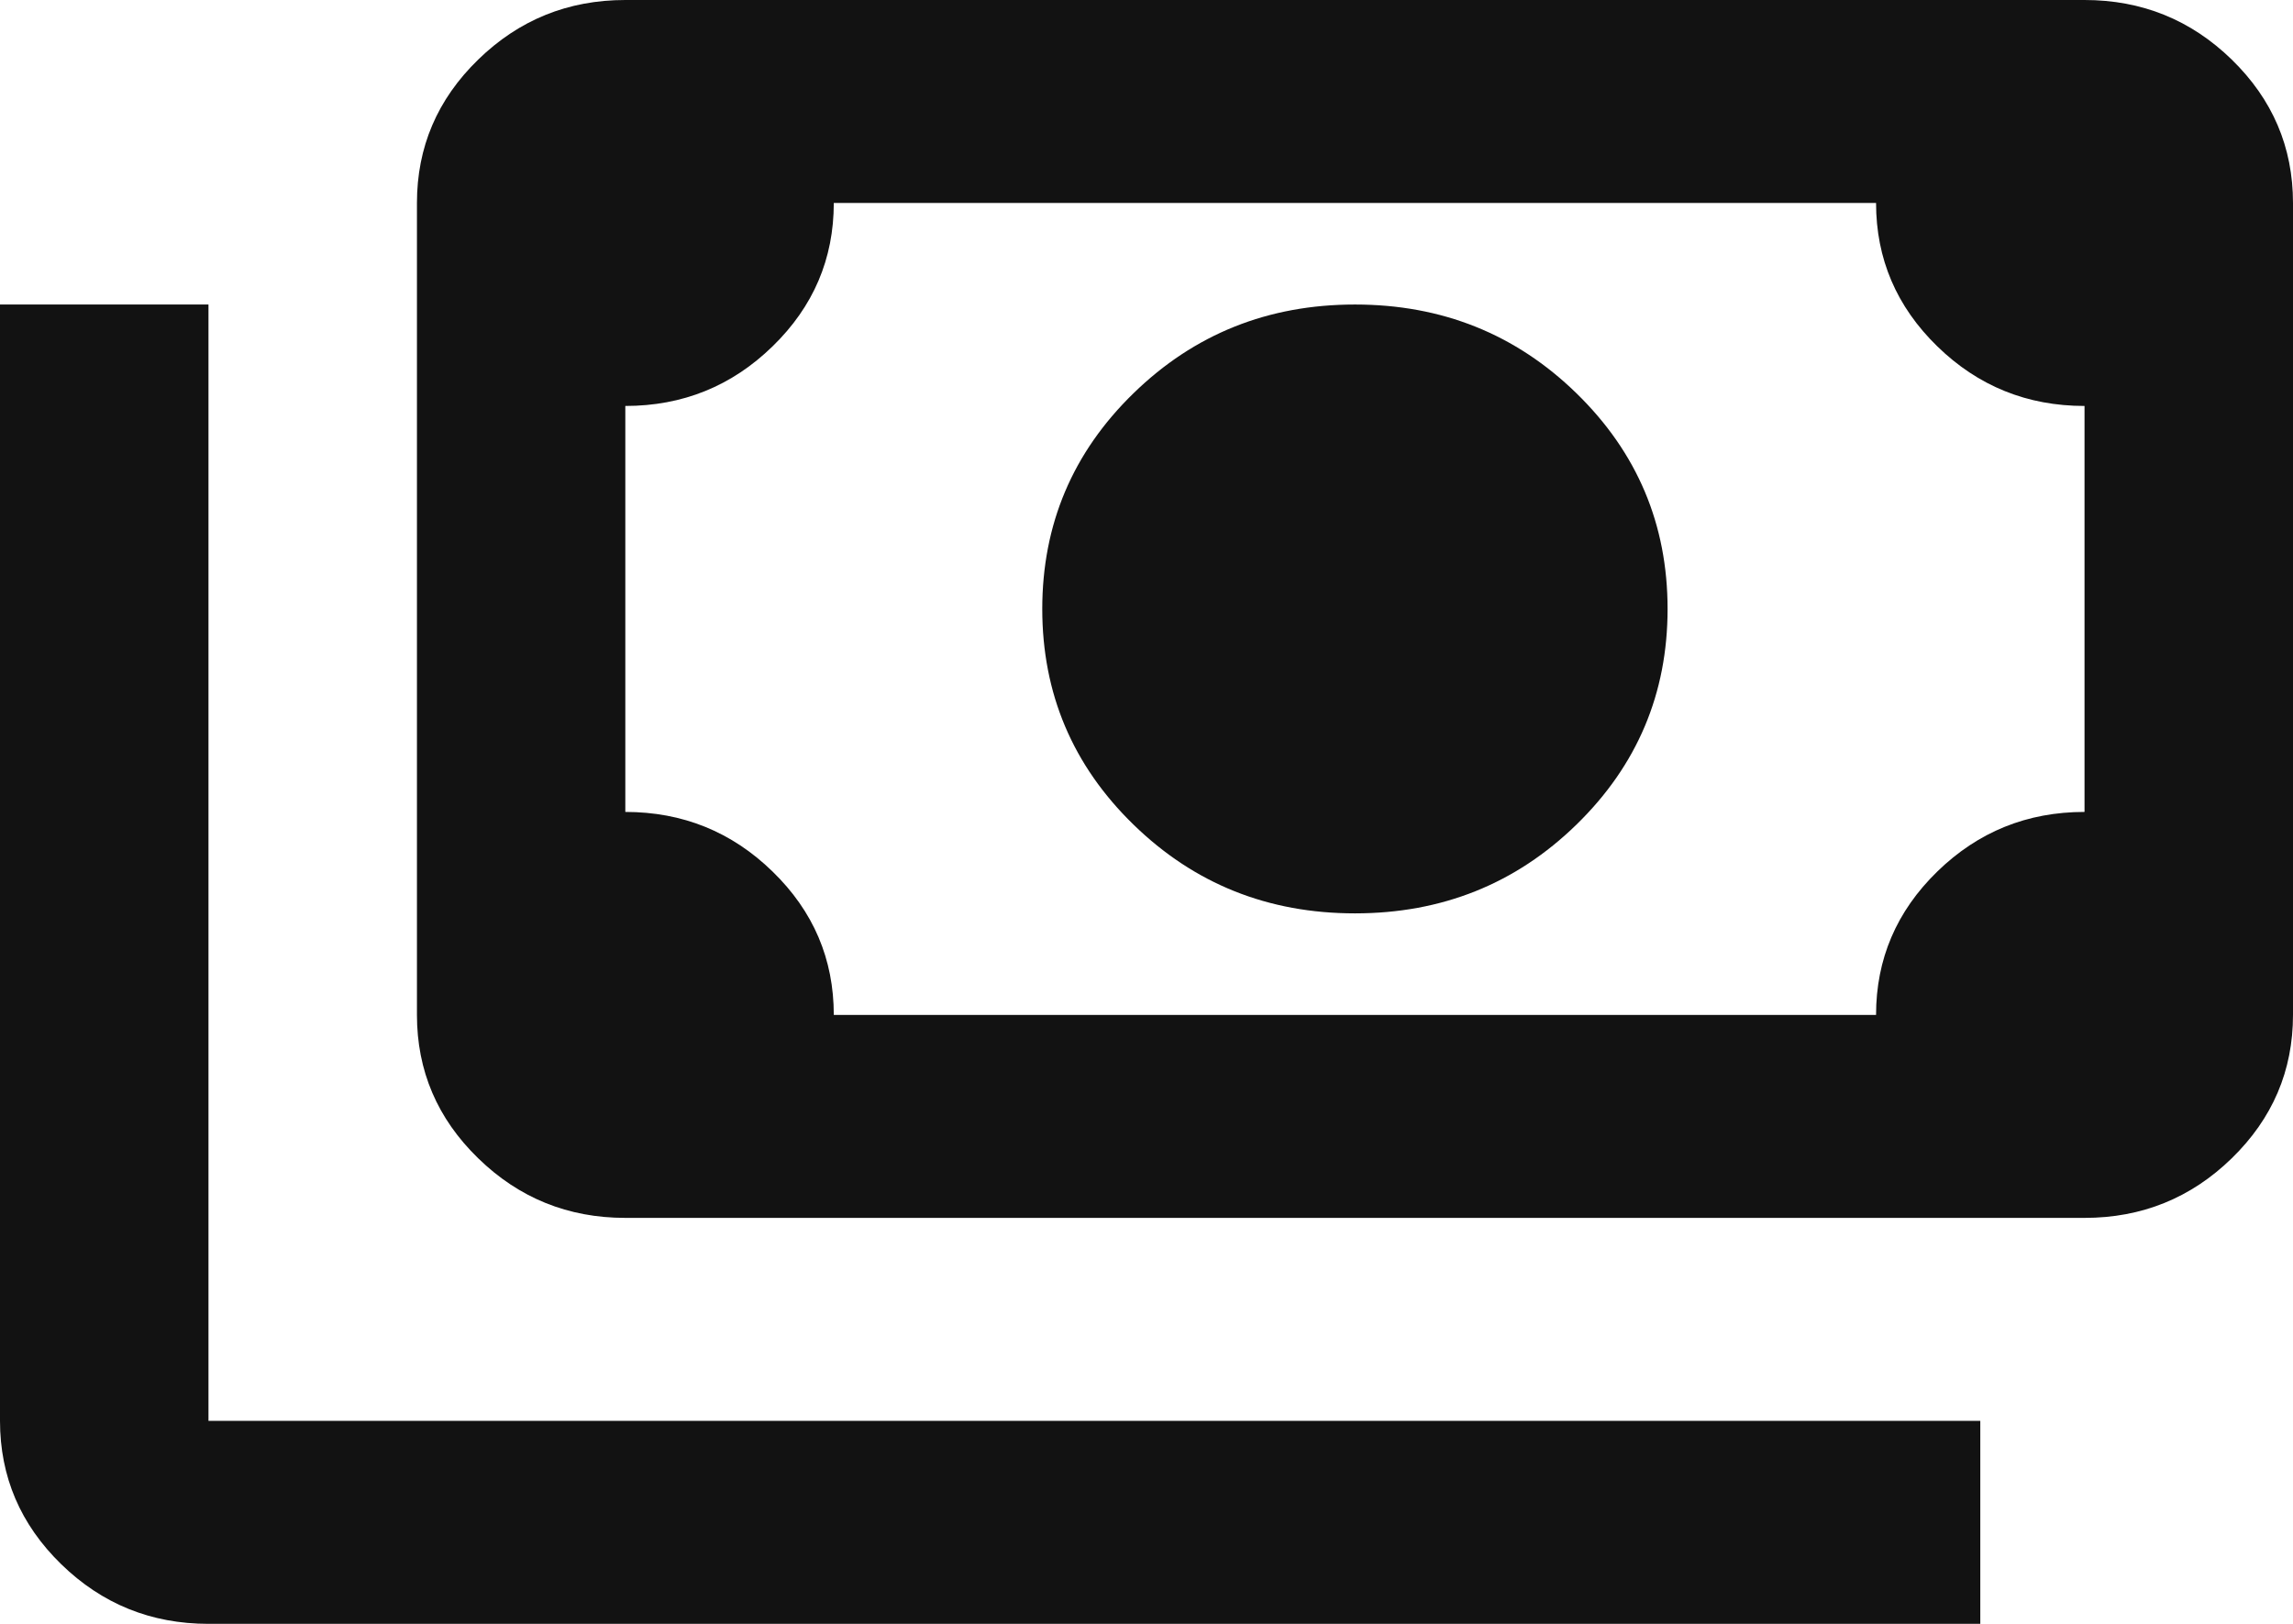 <svg width="24" height="17" viewBox="0 0 24 17" fill="none" xmlns="http://www.w3.org/2000/svg">
<path d="M14.182 9.562C13.273 9.562 12.5 9.253 11.864 8.633C11.227 8.013 10.909 7.26 10.909 6.375C10.909 5.49 11.227 4.737 11.864 4.117C12.5 3.497 13.273 3.188 14.182 3.188C15.091 3.188 15.864 3.497 16.5 4.117C17.136 4.737 17.454 5.49 17.454 6.375C17.454 7.26 17.136 8.013 16.5 8.633C15.864 9.253 15.091 9.562 14.182 9.562ZM6.545 12.75C5.945 12.75 5.432 12.542 5.005 12.126C4.577 11.71 4.364 11.209 4.364 10.625V2.125C4.364 1.541 4.577 1.04 5.005 0.624C5.432 0.208 5.945 0 6.545 0L21.818 0C22.418 0 22.932 0.208 23.359 0.624C23.786 1.04 24 1.541 24 2.125V10.625C24 11.209 23.786 11.71 23.359 12.126C22.932 12.542 22.418 12.75 21.818 12.75H6.545ZM8.727 10.625H19.636C19.636 10.041 19.85 9.54 20.277 9.124C20.704 8.708 21.218 8.5 21.818 8.5V4.25C21.218 4.25 20.704 4.042 20.277 3.626C19.85 3.21 19.636 2.709 19.636 2.125H8.727C8.727 2.709 8.514 3.21 8.086 3.626C7.659 4.042 7.145 4.25 6.545 4.25V8.5C7.145 8.5 7.659 8.708 8.086 9.124C8.514 9.54 8.727 10.041 8.727 10.625ZM20.727 17H2.182C1.582 17 1.068 16.792 0.641 16.376C0.214 15.96 0 15.459 0 14.875L0 3.188H2.182V14.875H20.727V17Z" fill="#121212"/>
</svg>

